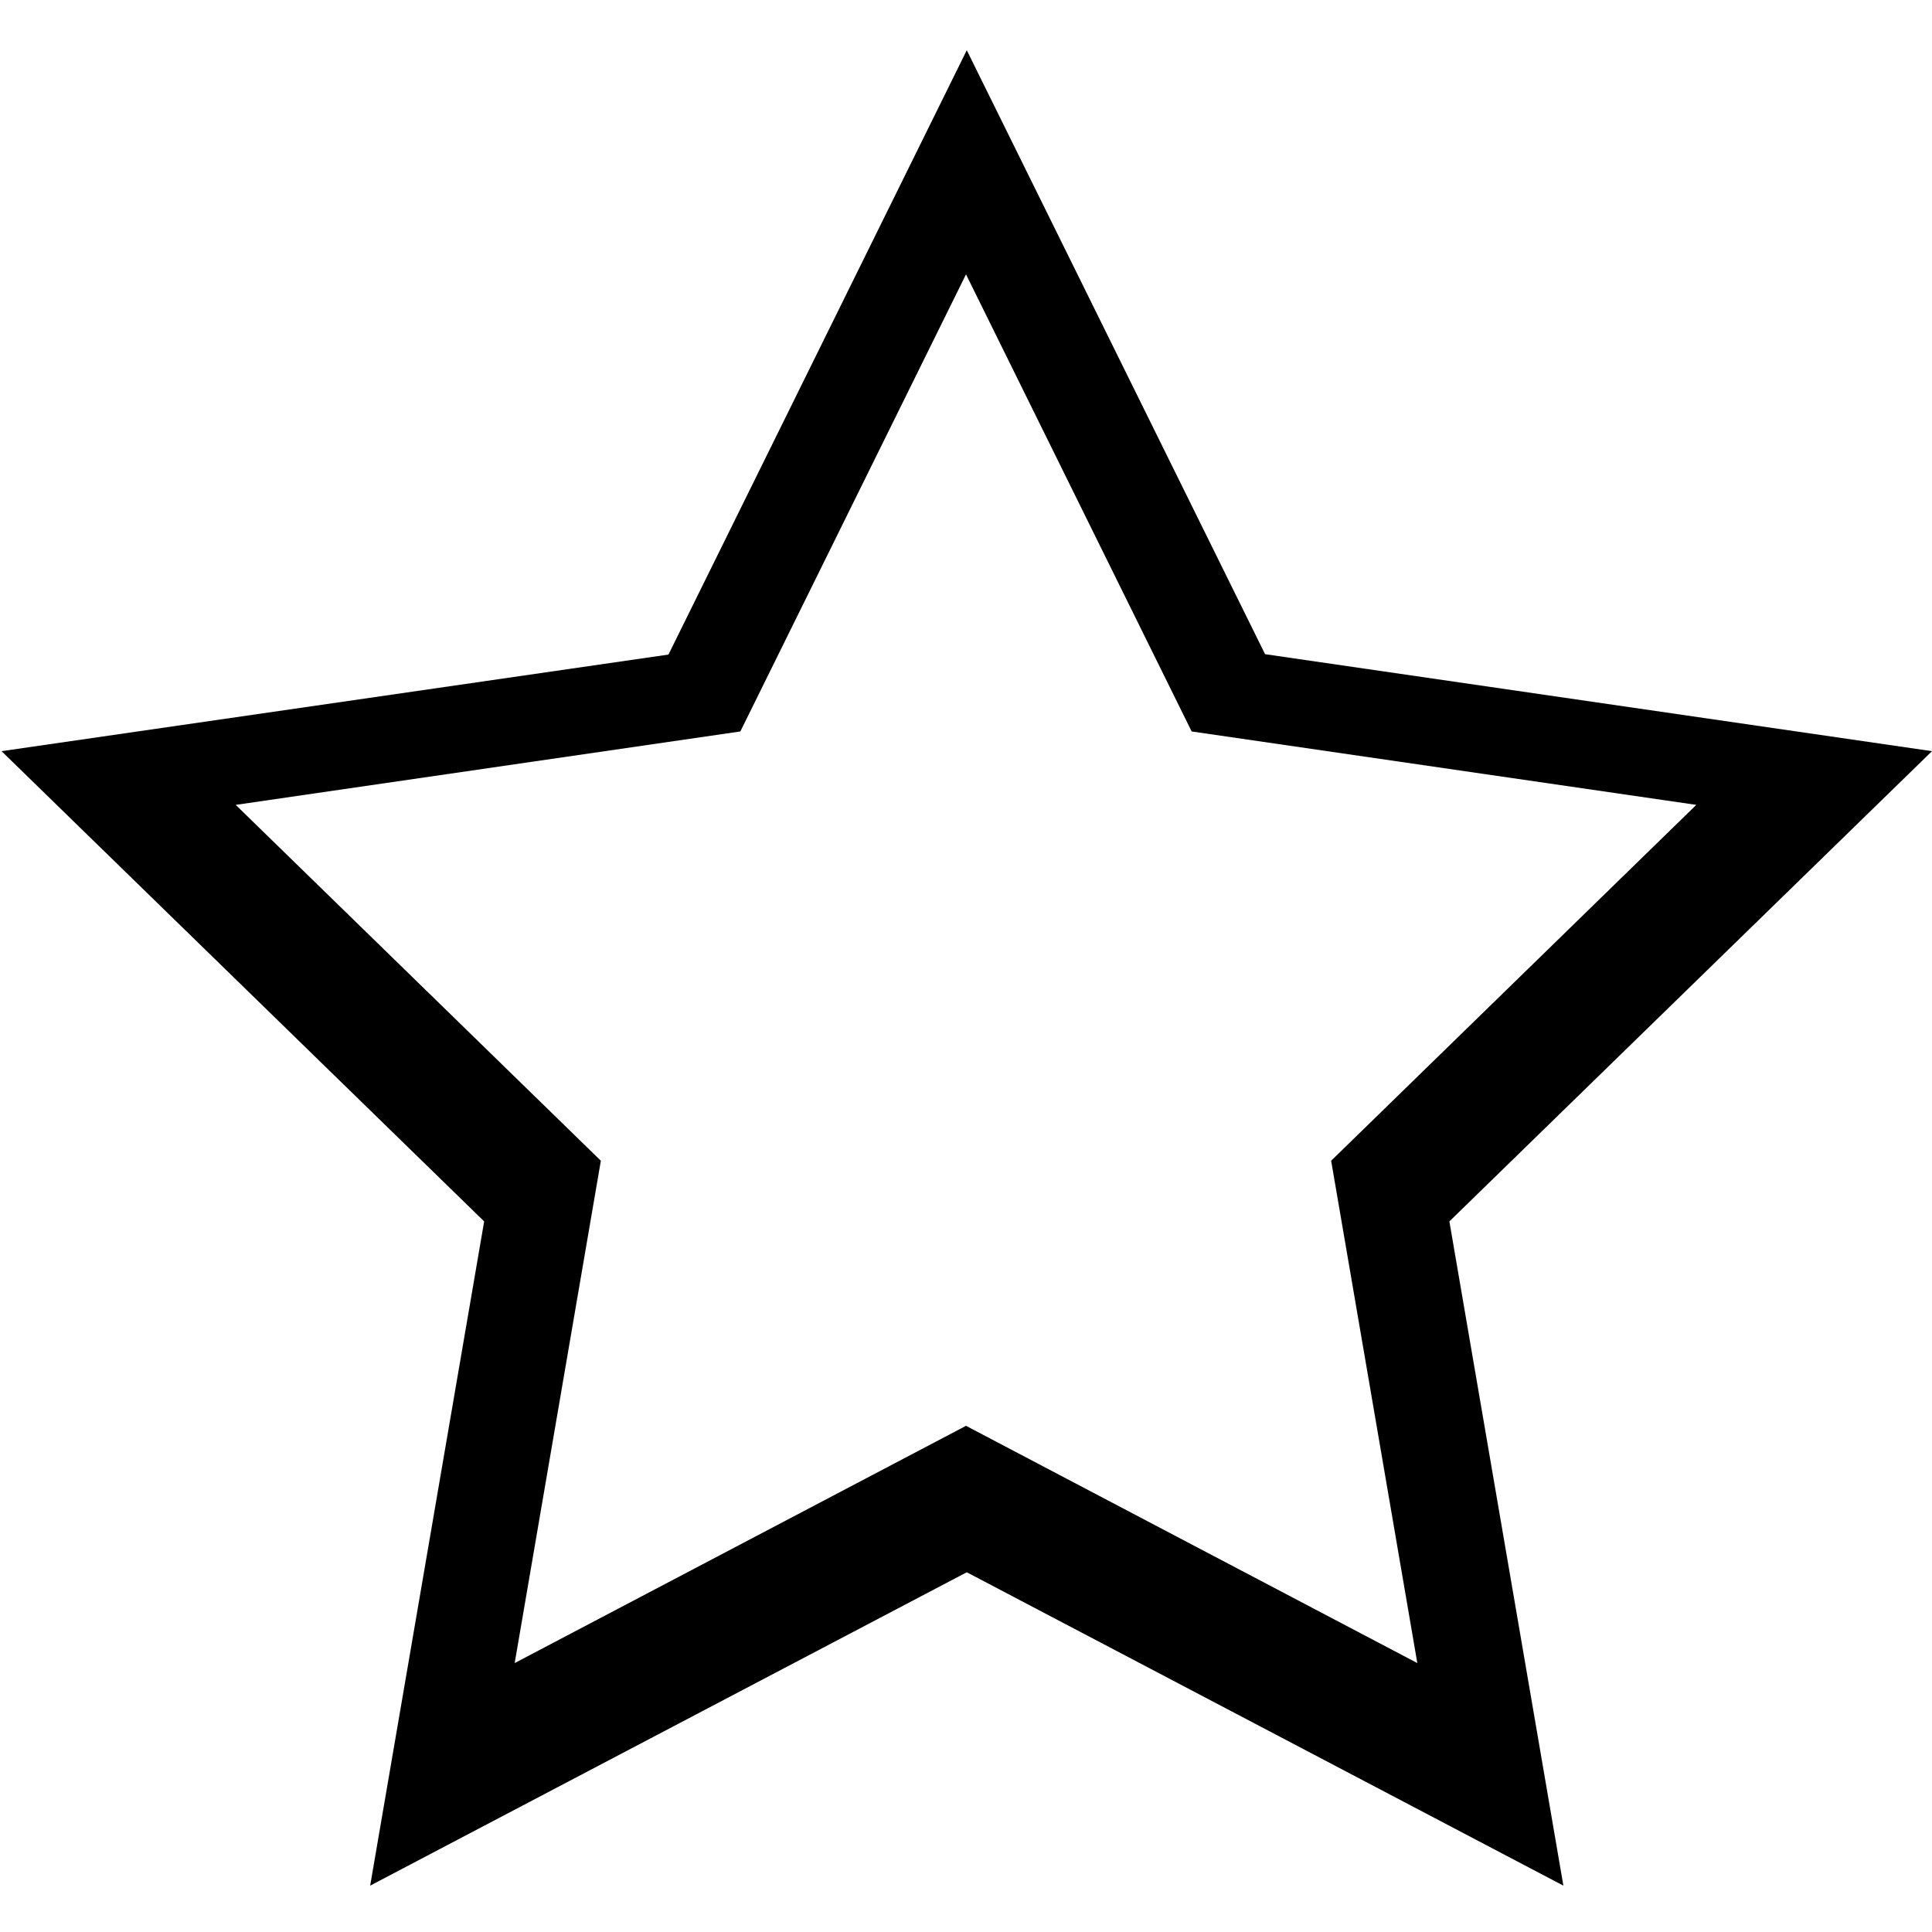 <?xml version="1.0" encoding="utf-8"?>
<!-- Generator: Adobe Illustrator 22.0.1, SVG Export Plug-In . SVG Version: 6.00 Build 0)  -->
<svg version="1.1" id="Layer_1" xmlns="http://www.w3.org/2000/svg" xmlns:xlink="http://www.w3.org/1999/xlink" x="0px" y="0px"
	 viewBox="0 0 500 500" style="enable-background:new 0 0 500 500;" xml:space="preserve">
<g>
	<path d="M500,194.4l-172.6-25.1L250.2,13L173,169.4L0.4,194.4l124.9,121.7L95.8,488l154.4-81.1L404.6,488l-29.5-171.9L500,194.4z
		 M250,369l-116.8,61.4l22.3-130L61,208.3l130.6-19L250,71l58.4,118.3l130.6,19l-94.5,92.1l22.3,130L250,369z"/>
</g>
</svg>
